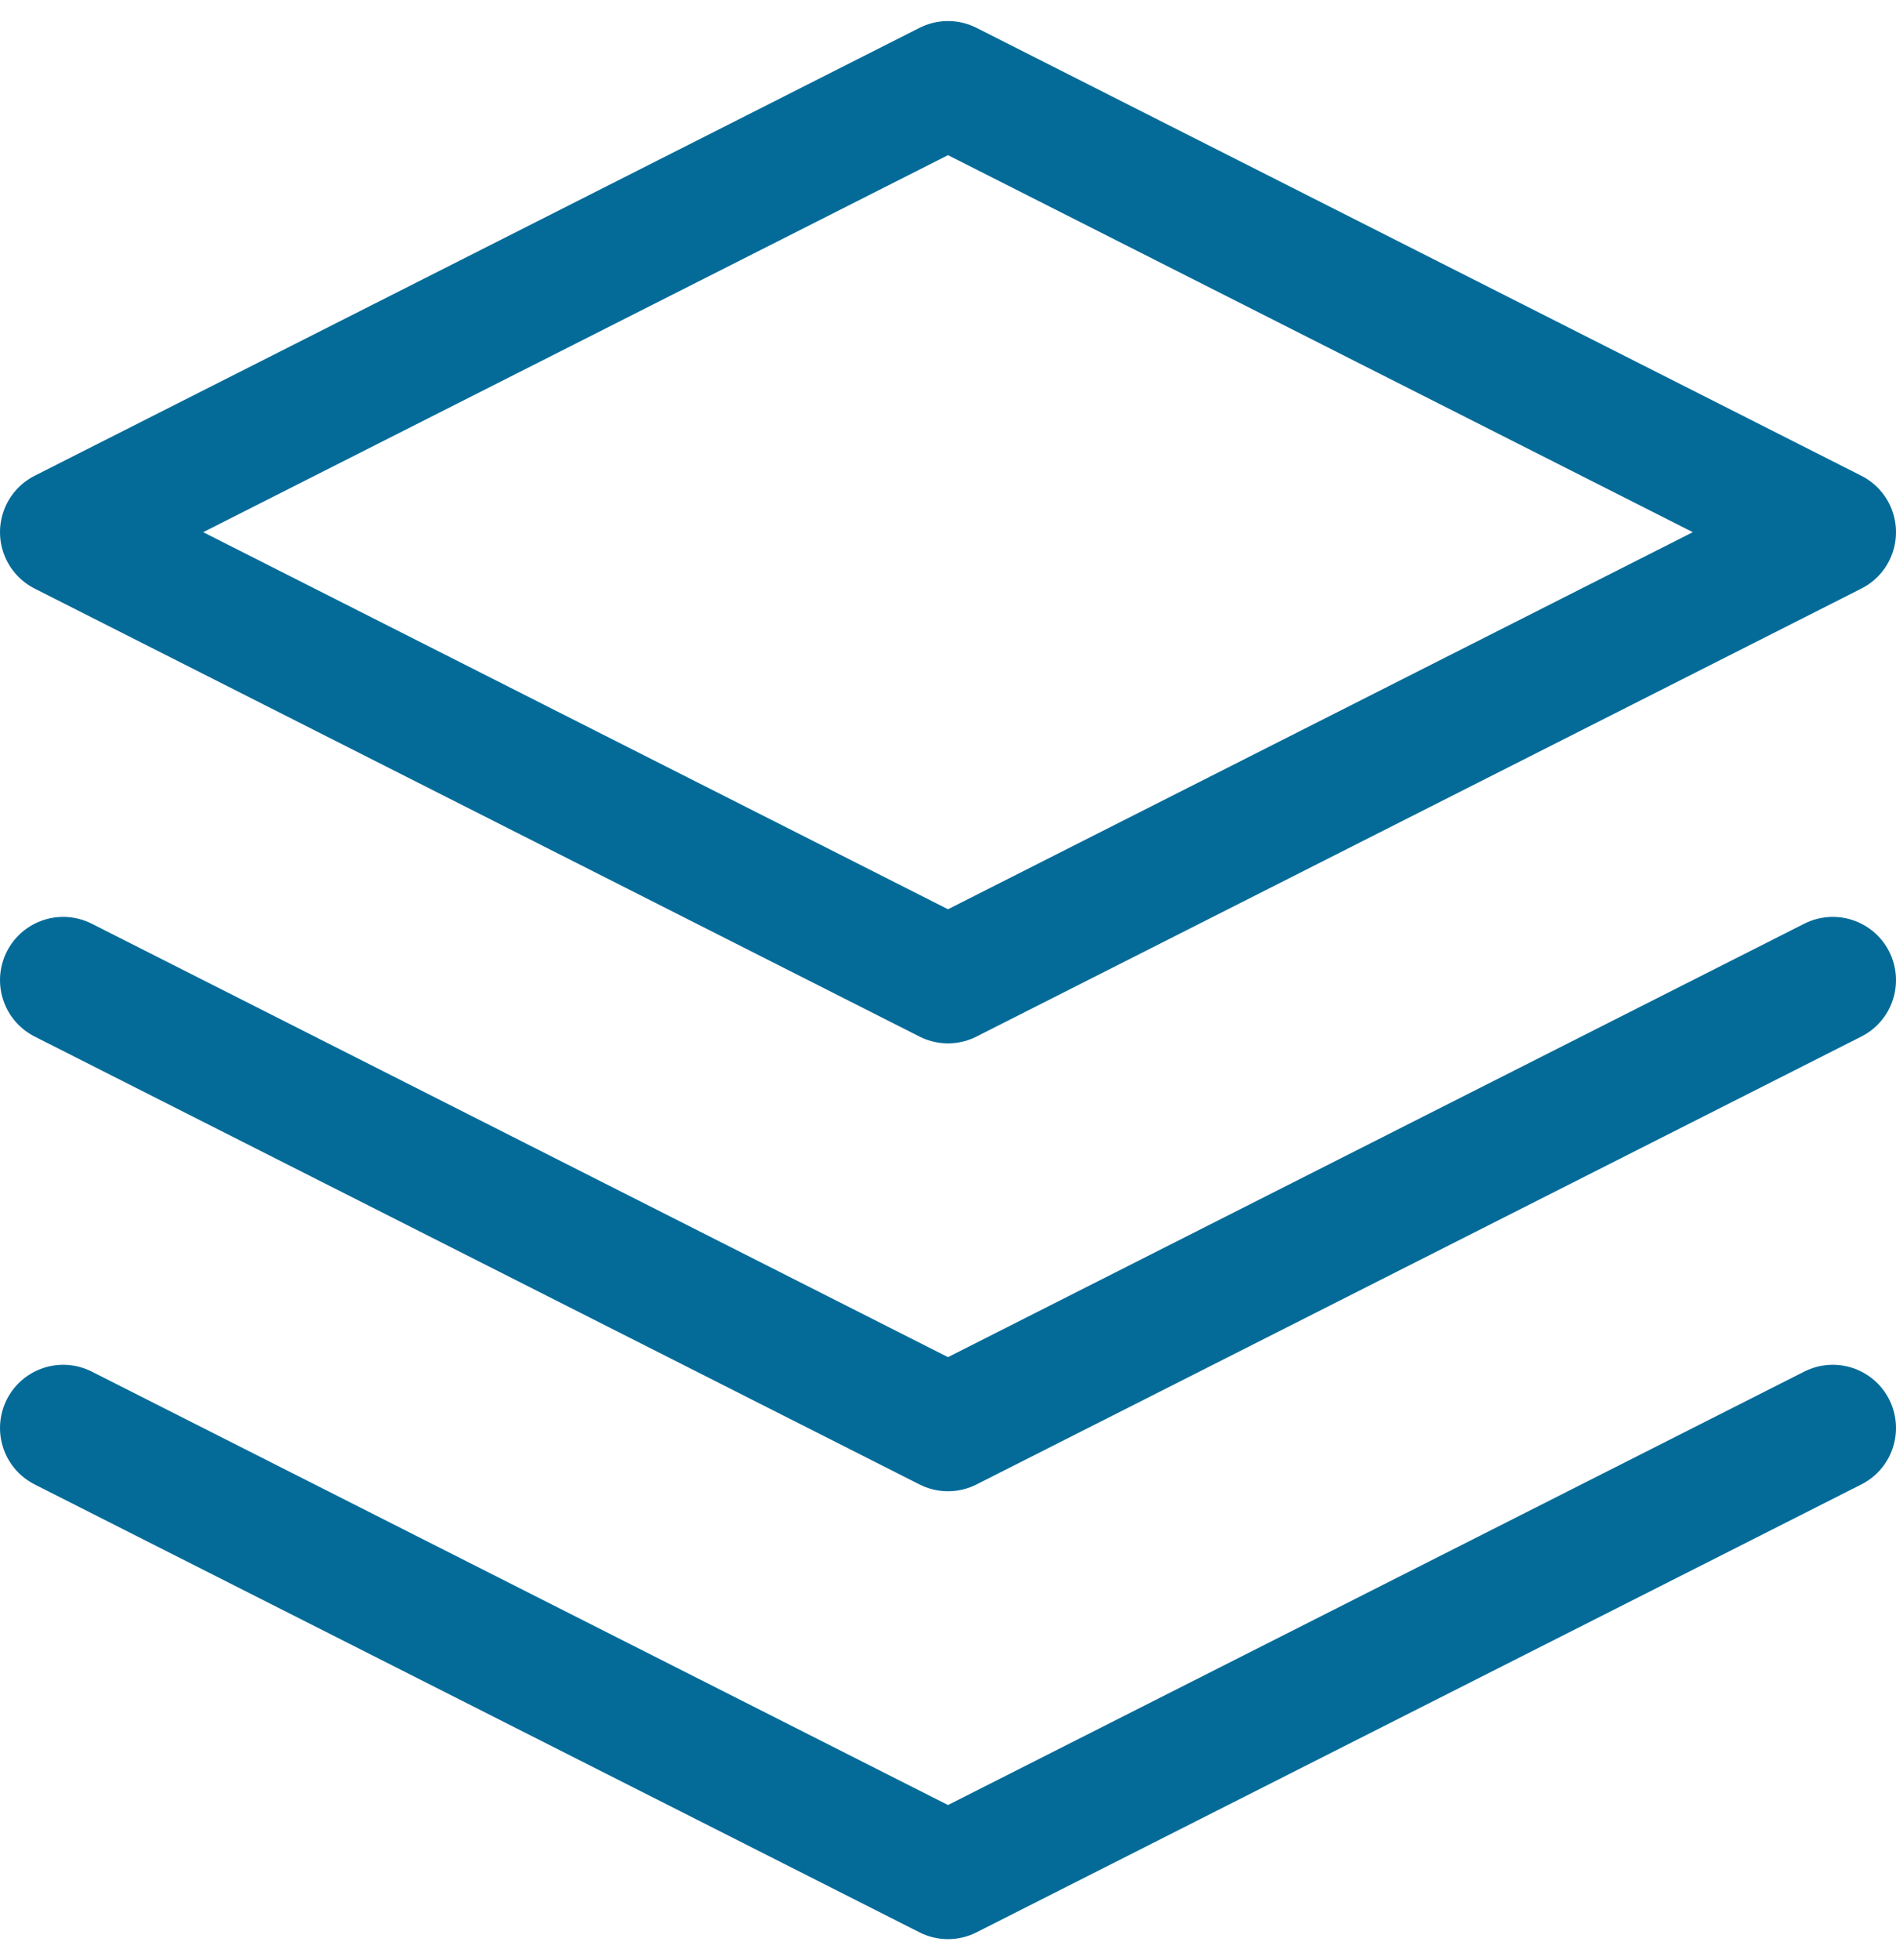 <?xml version="1.0" encoding="UTF-8"?>
<svg width="30px" height="31px" viewBox="0 0 30 31" version="1.1" xmlns="http://www.w3.org/2000/svg" xmlns:xlink="http://www.w3.org/1999/xlink">
    <!-- Generator: Sketch 61.1 (89650) - https://sketch.com -->
    <title>svg/medium/layers</title>
    <desc>Created with Sketch.</desc>
    <g id="**-Sticker-Sheets" stroke="none" stroke-width="1" fill="none" fill-rule="evenodd" stroke-linecap="round" stroke-linejoin="round">
        <g id="sticker-sheet--all--page-3" transform="translate(-570, -3767)" stroke="#046B99" stroke-width="2">
            <g id="icon-preview-row-copy-139" transform="translate(0, 3740)">
                <g id="Icon-Row">
                    <g id="layers" transform="translate(561, 18.214)">
                        <path d="M24,10.119 L10,17.202 L24,24.286 L38,17.202 L24,10.119 L24,10.119 Z M10,31.369 L24,38.452 L38,31.369 M10,24.286 L24,31.369 L38,24.286"></path>
                    </g>
                </g>
            </g>
        </g>
    </g>
</svg>
